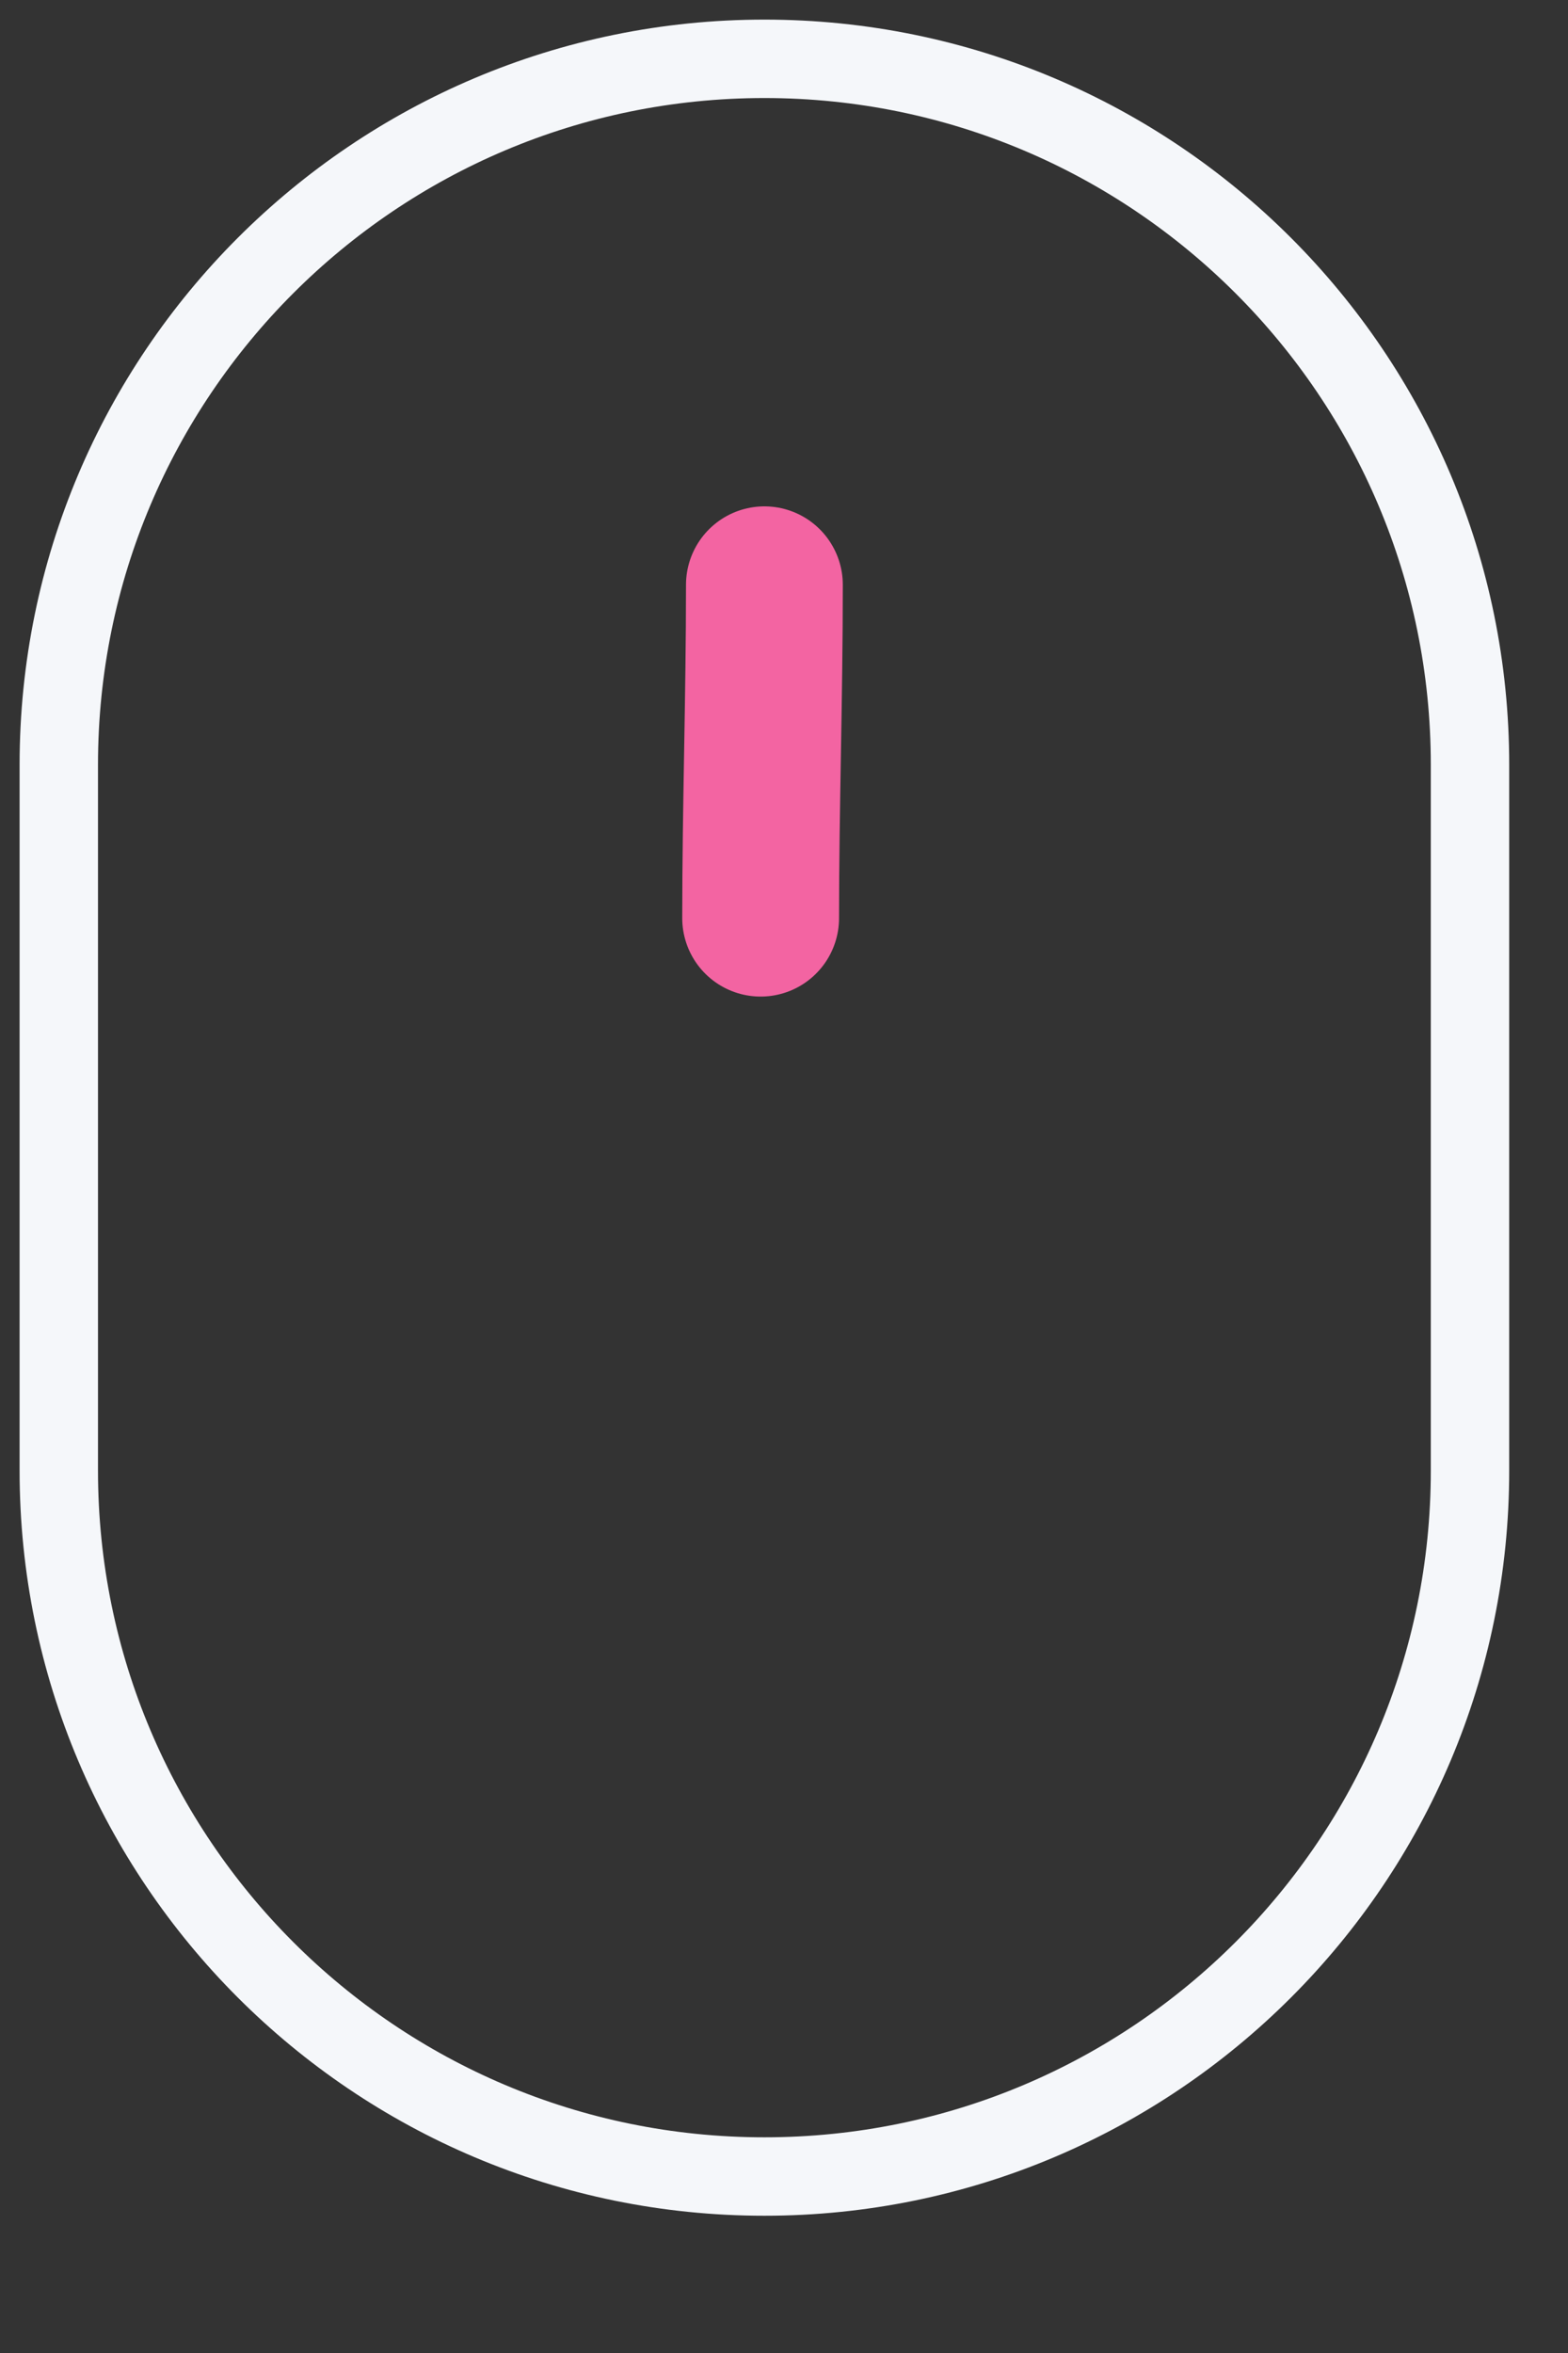 <?xml version="1.0" encoding="UTF-8" standalone="no"?><!DOCTYPE svg PUBLIC "-//W3C//DTD SVG 1.1//EN" "http://www.w3.org/Graphics/SVG/1.1/DTD/svg11.dtd"><svg width="100%" height="100%" viewBox="0 0 10 15" version="1.1" xmlns="http://www.w3.org/2000/svg" xmlns:xlink="http://www.w3.org/1999/xlink" xml:space="preserve" xmlns:serif="http://www.serif.com/" style="fill-rule:evenodd;clip-rule:evenodd;stroke-linejoin:round;stroke-miterlimit:10;"><rect x="0" y="0" width="10" height="15" fill="#333333" stroke="none"/><path d="M0.375,4.875c0,-2.485 2.015,-4.5 4.5,-4.5c2.485,0 4.5,2.015 4.5,4.5l0,4.5c0,2.485 -2.015,4.5 -4.5,4.5c-2.485,0 -4.5,-2.015 -4.5,-4.5l0,-4.5Z" style="fill:none;fill-rule:nonzero;stroke:#F5F7FA;stroke-width:0.5px;"/><path d="M4.875,3.728c0,0.726 -0.024,1.423 -0.024,2.125" style="fill:none;stroke:#F364A2;stroke-width:1px;stroke-linecap:round;stroke-miterlimit:1.5;"/></svg>